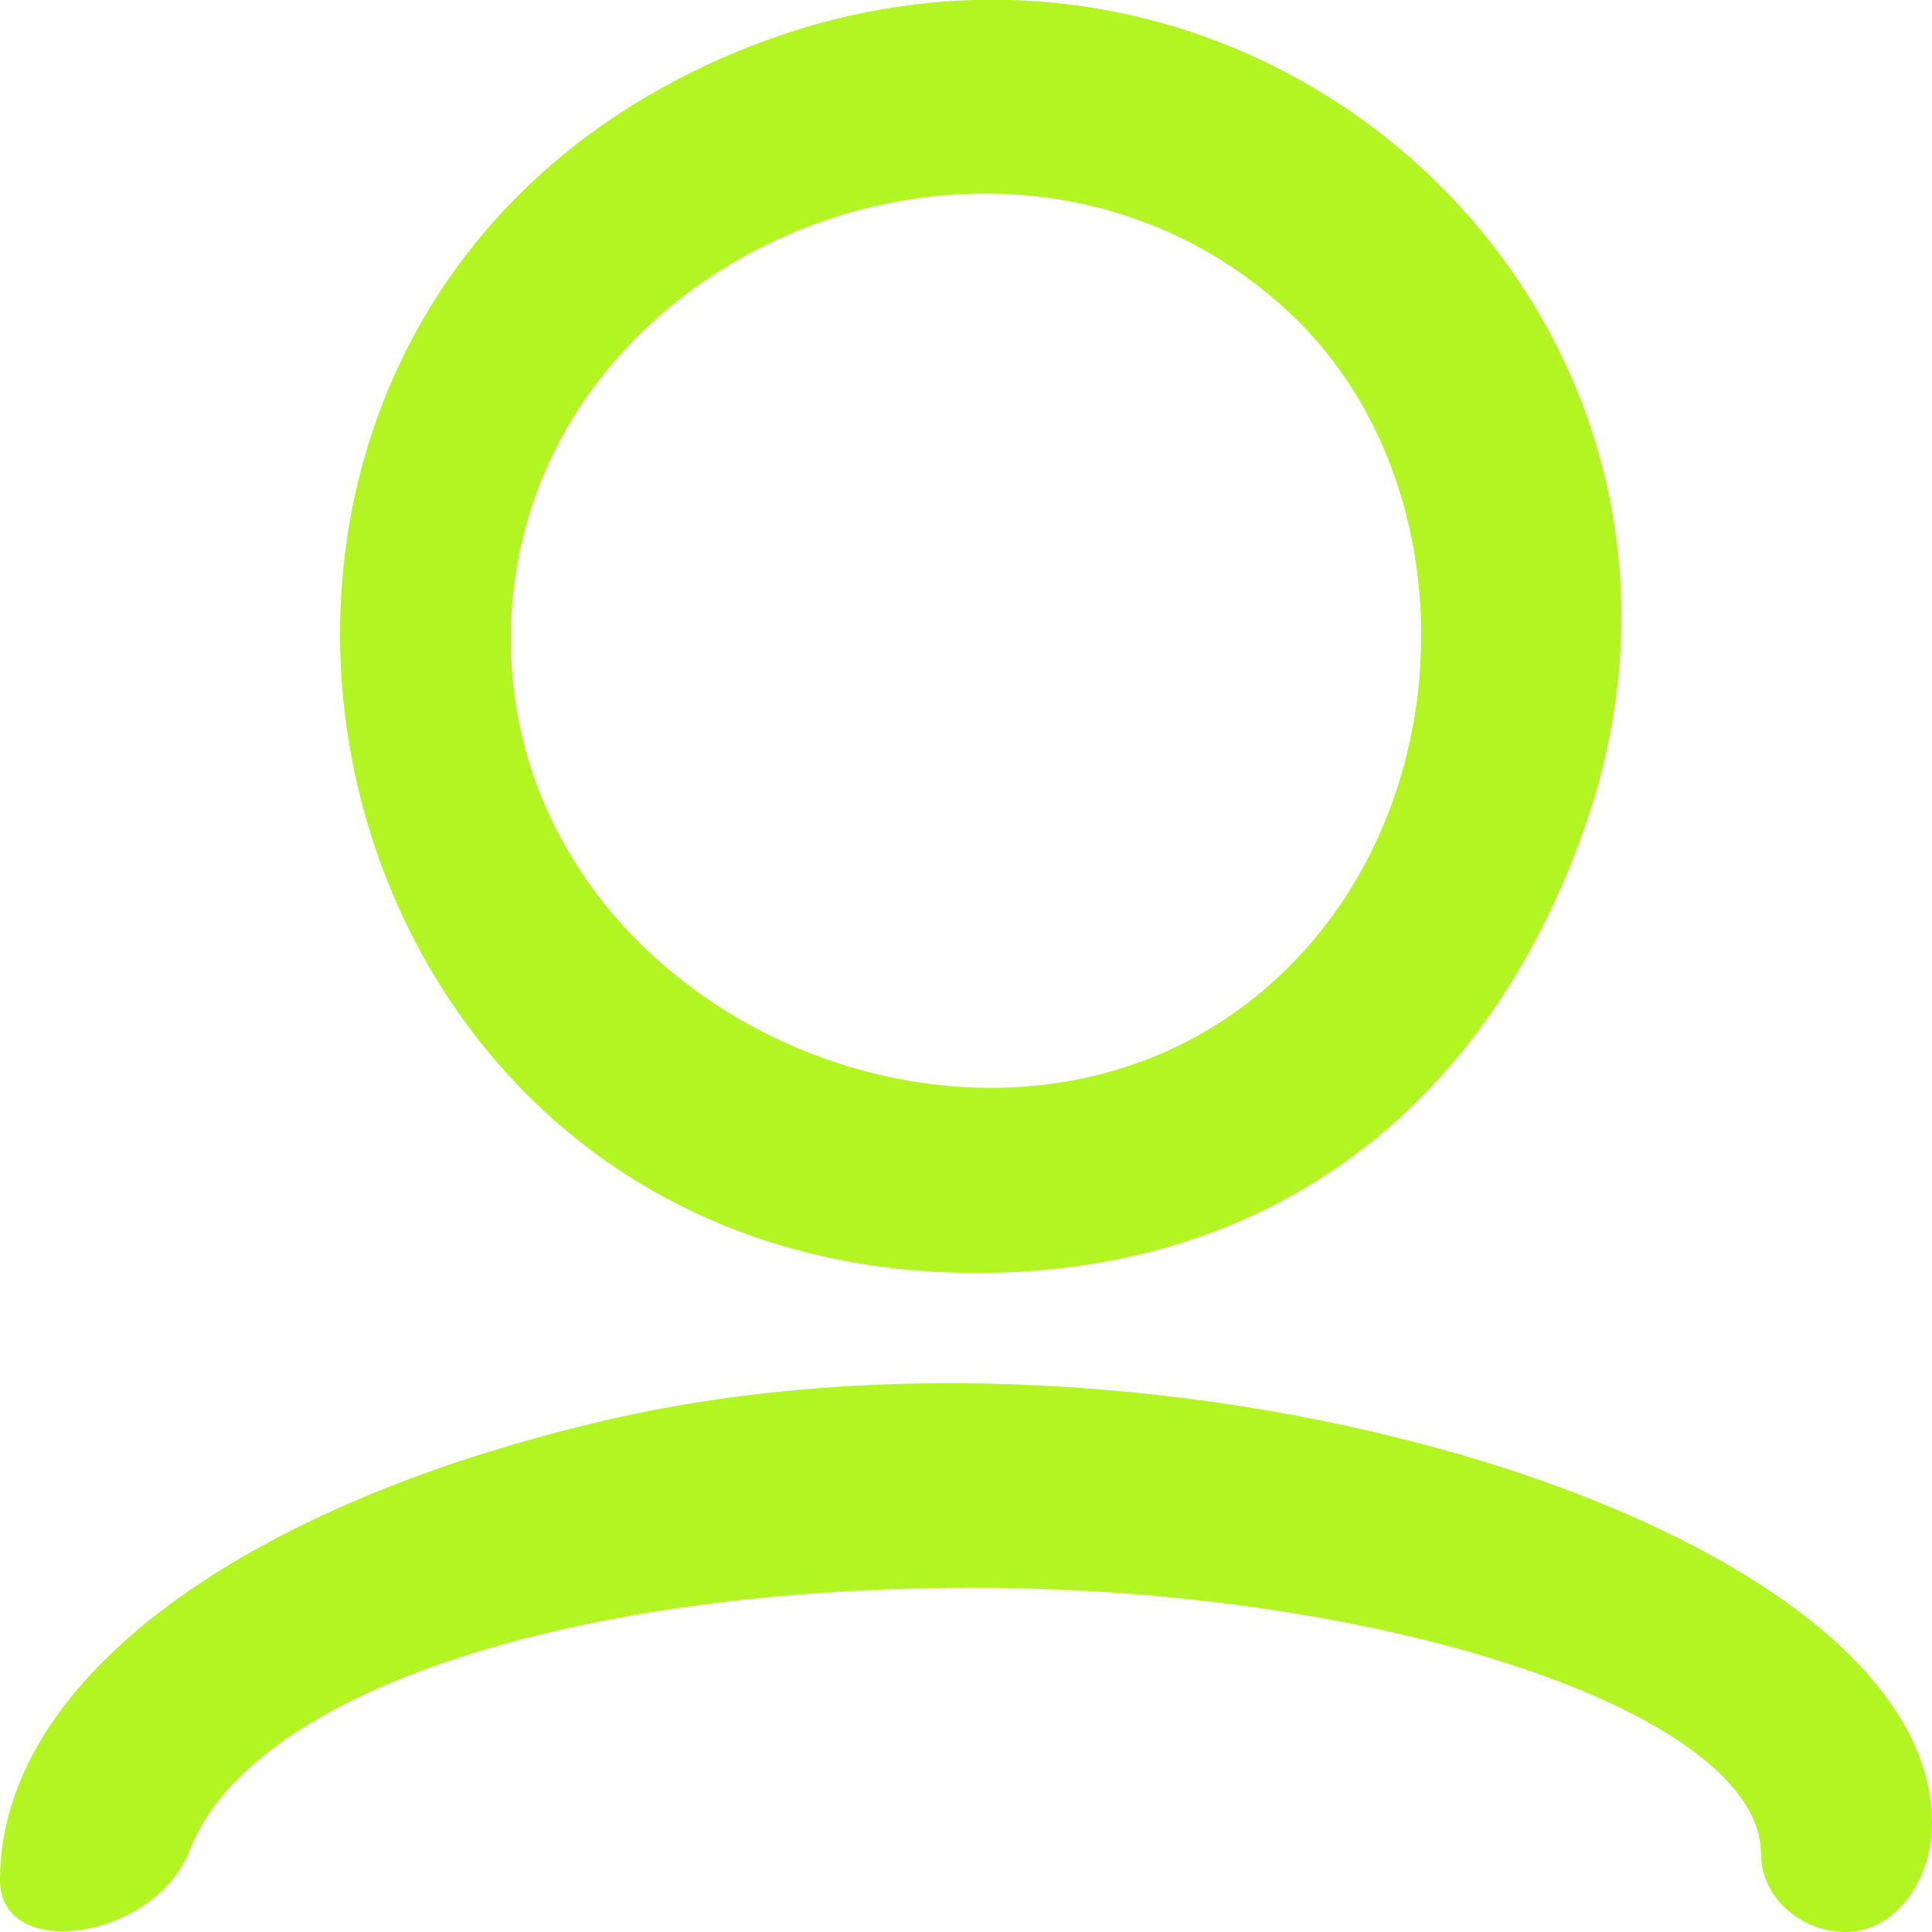 <svg width="27" height="27" viewBox="0 0 27 27" fill="none" xmlns="http://www.w3.org/2000/svg" xmlns:xlink="http://www.w3.org/1999/xlink">
	<desc>
			Created with Pixso.
	</desc>
	<defs/>
	<path id="cabinet_ico_deactive" d="M10.28 0.73C1.27 4.49 3.9 17.79 13.65 17.79C17.68 17.79 20.72 15.57 22.13 11.61C24.7 4.39 17.46 -2.26 10.28 0.73ZM18.01 4.36C20.43 6.61 20.49 10.91 18.12 13.4C14.39 17.33 7.14 14.38 7.14 8.93C7.14 3.57 14.04 0.67 18.01 4.36ZM8.33 19.88C3.19 21.11 0 23.57 0 26.27C0 27.44 2.17 27.1 2.65 25.86C3.49 23.68 7.84 22.21 13.49 22.19C19.33 22.17 24.61 23.94 24.61 25.91C24.61 26.5 25.15 27 25.8 27C26.46 27 27 26.31 27 25.48C27 21.25 16.16 17.99 8.33 19.88Z" fill="#B2F522" fill-opacity="1" fill-rule="evenodd"/>
</svg>
